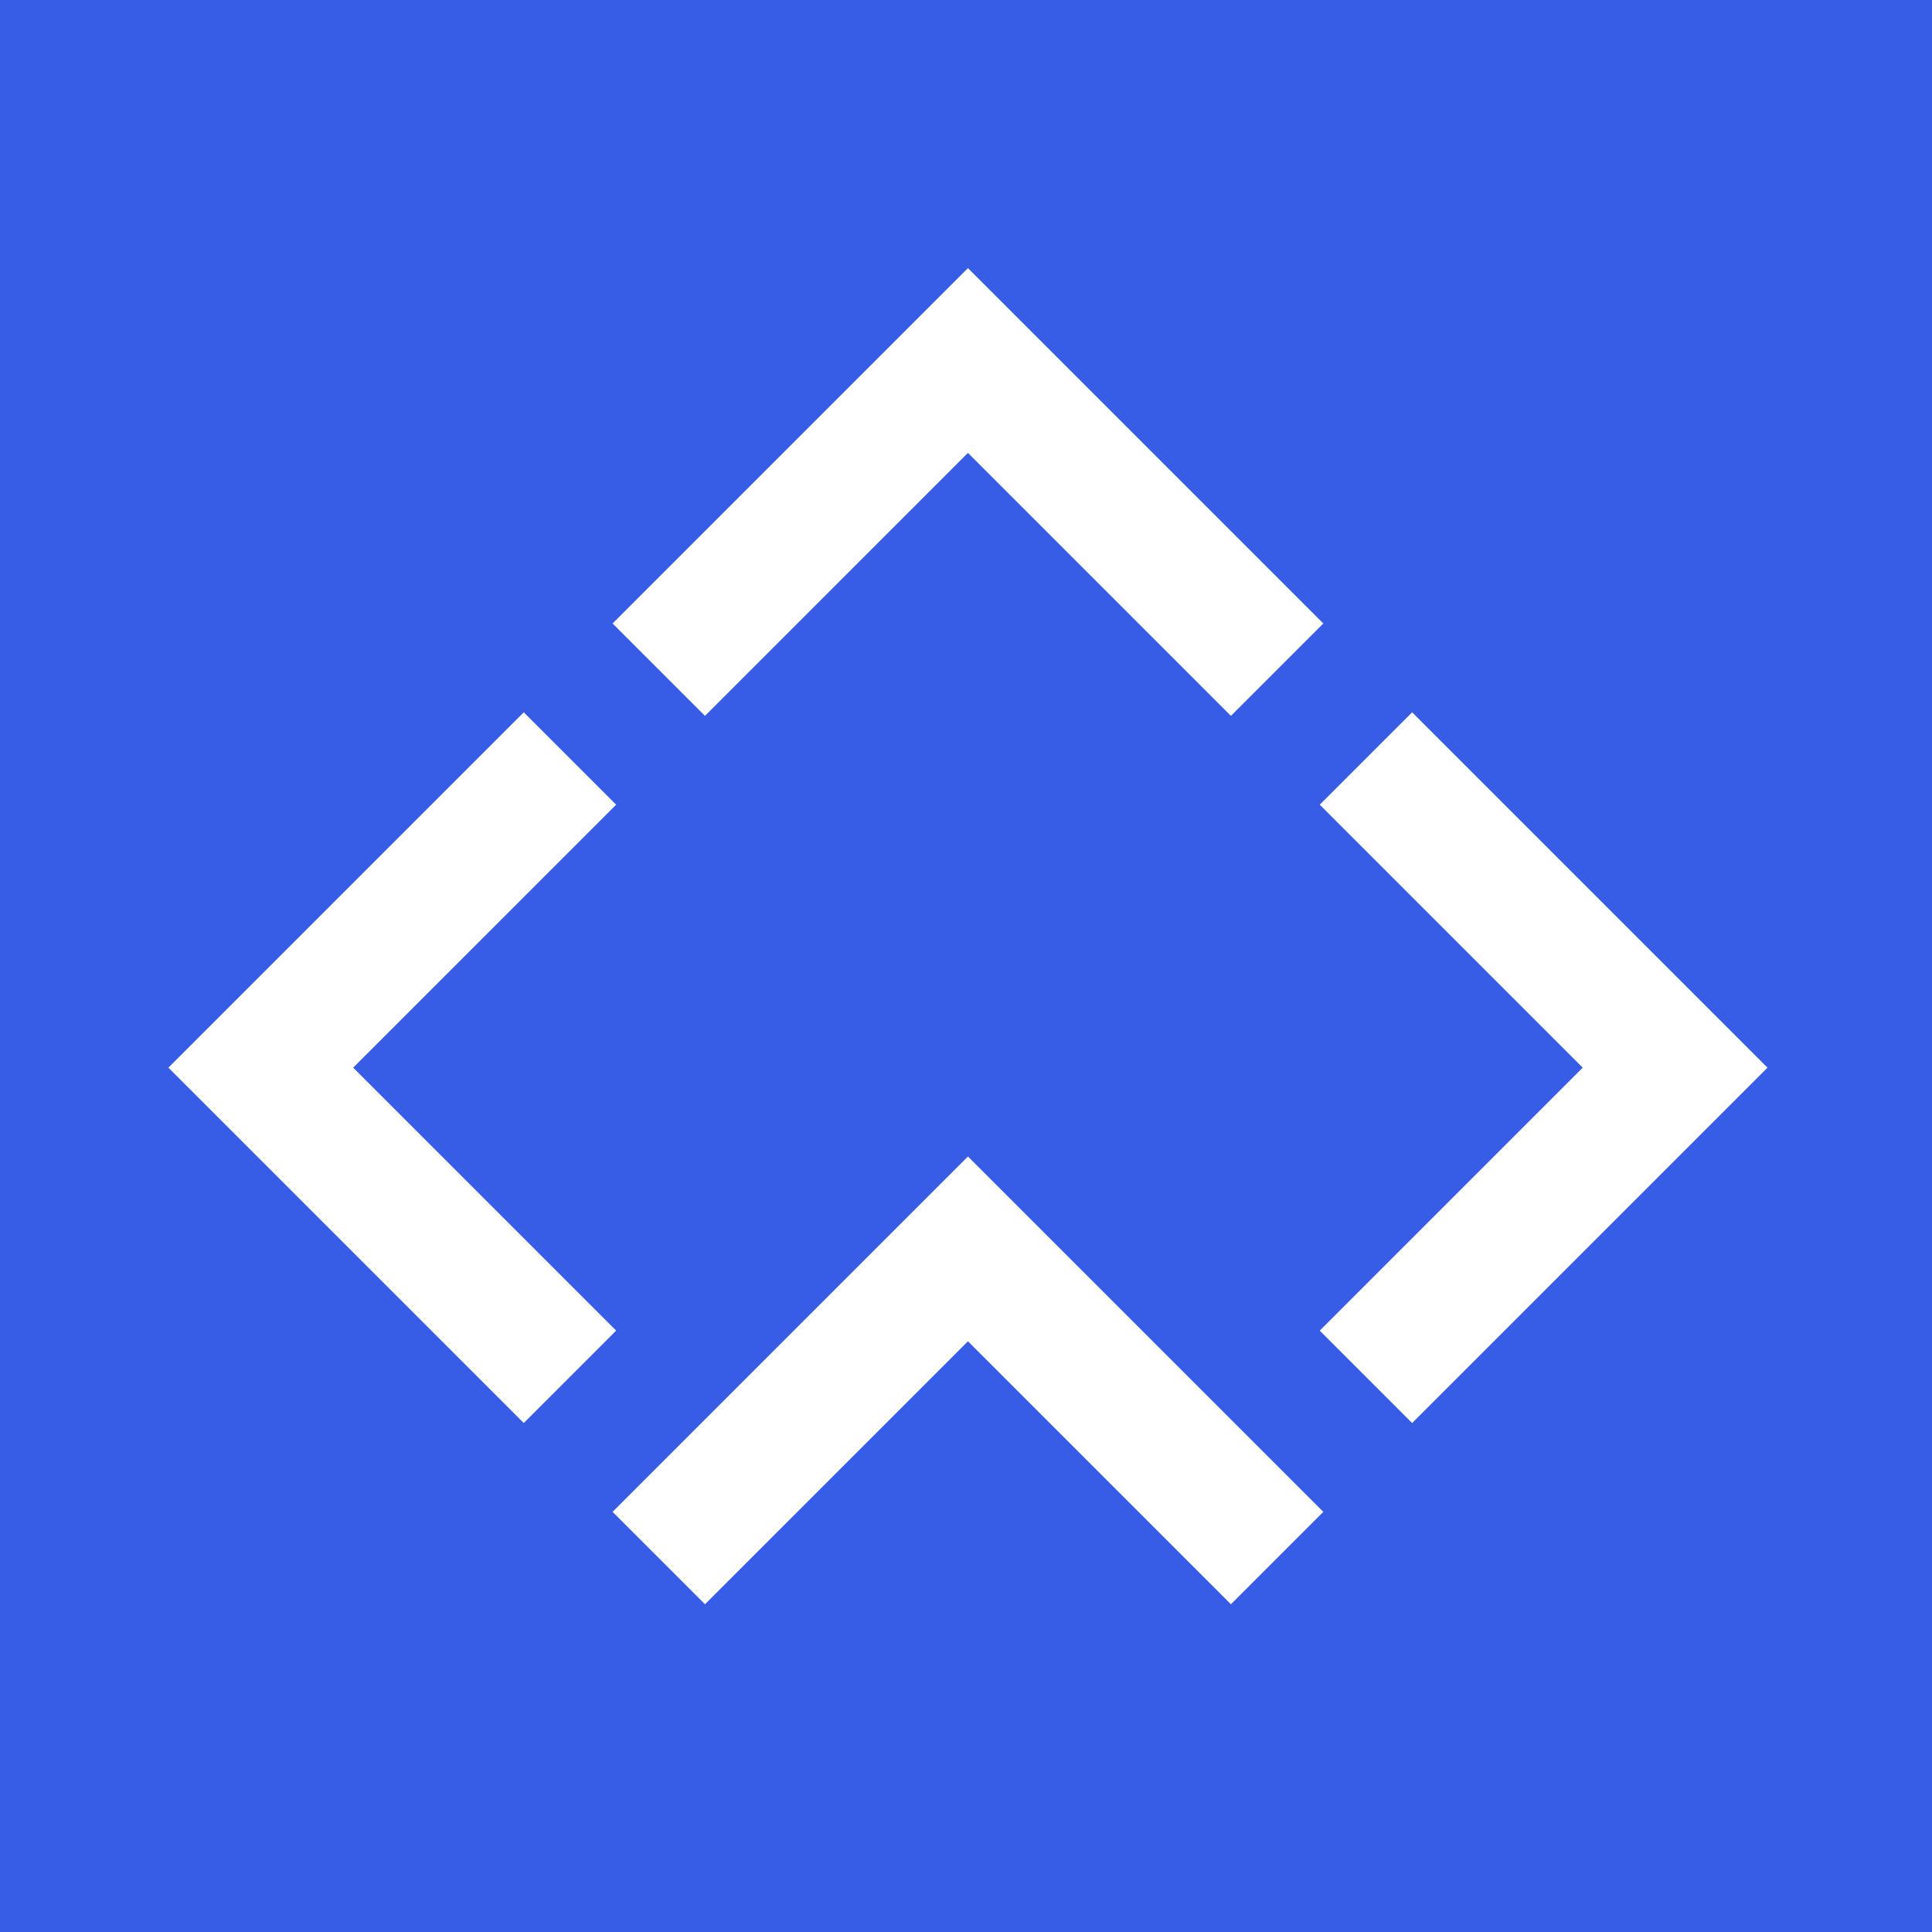 <?xml version="1.0" encoding="UTF-8"?>
<svg width="240px" height="240px" viewBox="0 0 240 240" version="1.1" xmlns="http://www.w3.org/2000/svg" xmlns:xlink="http://www.w3.org/1999/xlink">
    <title>Group 8 Copy 5</title>
    <g id="Page-1" stroke="none" stroke-width="1" fill="none" fill-rule="evenodd">
        <g id="Artboard" transform="translate(-6162, -1980)">
            <g id="Group-8-Copy-5" transform="translate(6162, 1980)">
                <rect id="Rectangle" fill="#375DE7" x="0" y="0" width="240" height="240"></rect>
                <g id="AhaDS-fav-Copy-2" transform="translate(20, 33)" fill="#FFFFFF">
                    <g id="Group" transform="translate(0.92, 0.307)">
                        <polygon id="Combined-Shape-Copy-22" points="99.322 110.358 143.465 154.501 131.988 165.978 99.322 133.312 66.656 165.978 55.179 154.501"></polygon>
                        <polygon id="Combined-Shape-Copy-23" points="99.322 0 143.465 44.143 131.988 55.62 99.322 22.954 66.656 55.62 55.179 44.143"></polygon>
                        <polygon id="Combined-Shape-Copy-24" points="0 99.322 44.143 55.179 55.62 66.656 22.954 99.322 55.62 131.988 44.143 143.465"></polygon>
                        <polygon id="Combined-Shape-Copy-25" points="198.644 99.322 154.501 143.465 143.024 131.988 175.69 99.322 143.024 66.656 154.501 55.179"></polygon>
                    </g>
                </g>
            </g>
        </g>
    </g>
</svg>